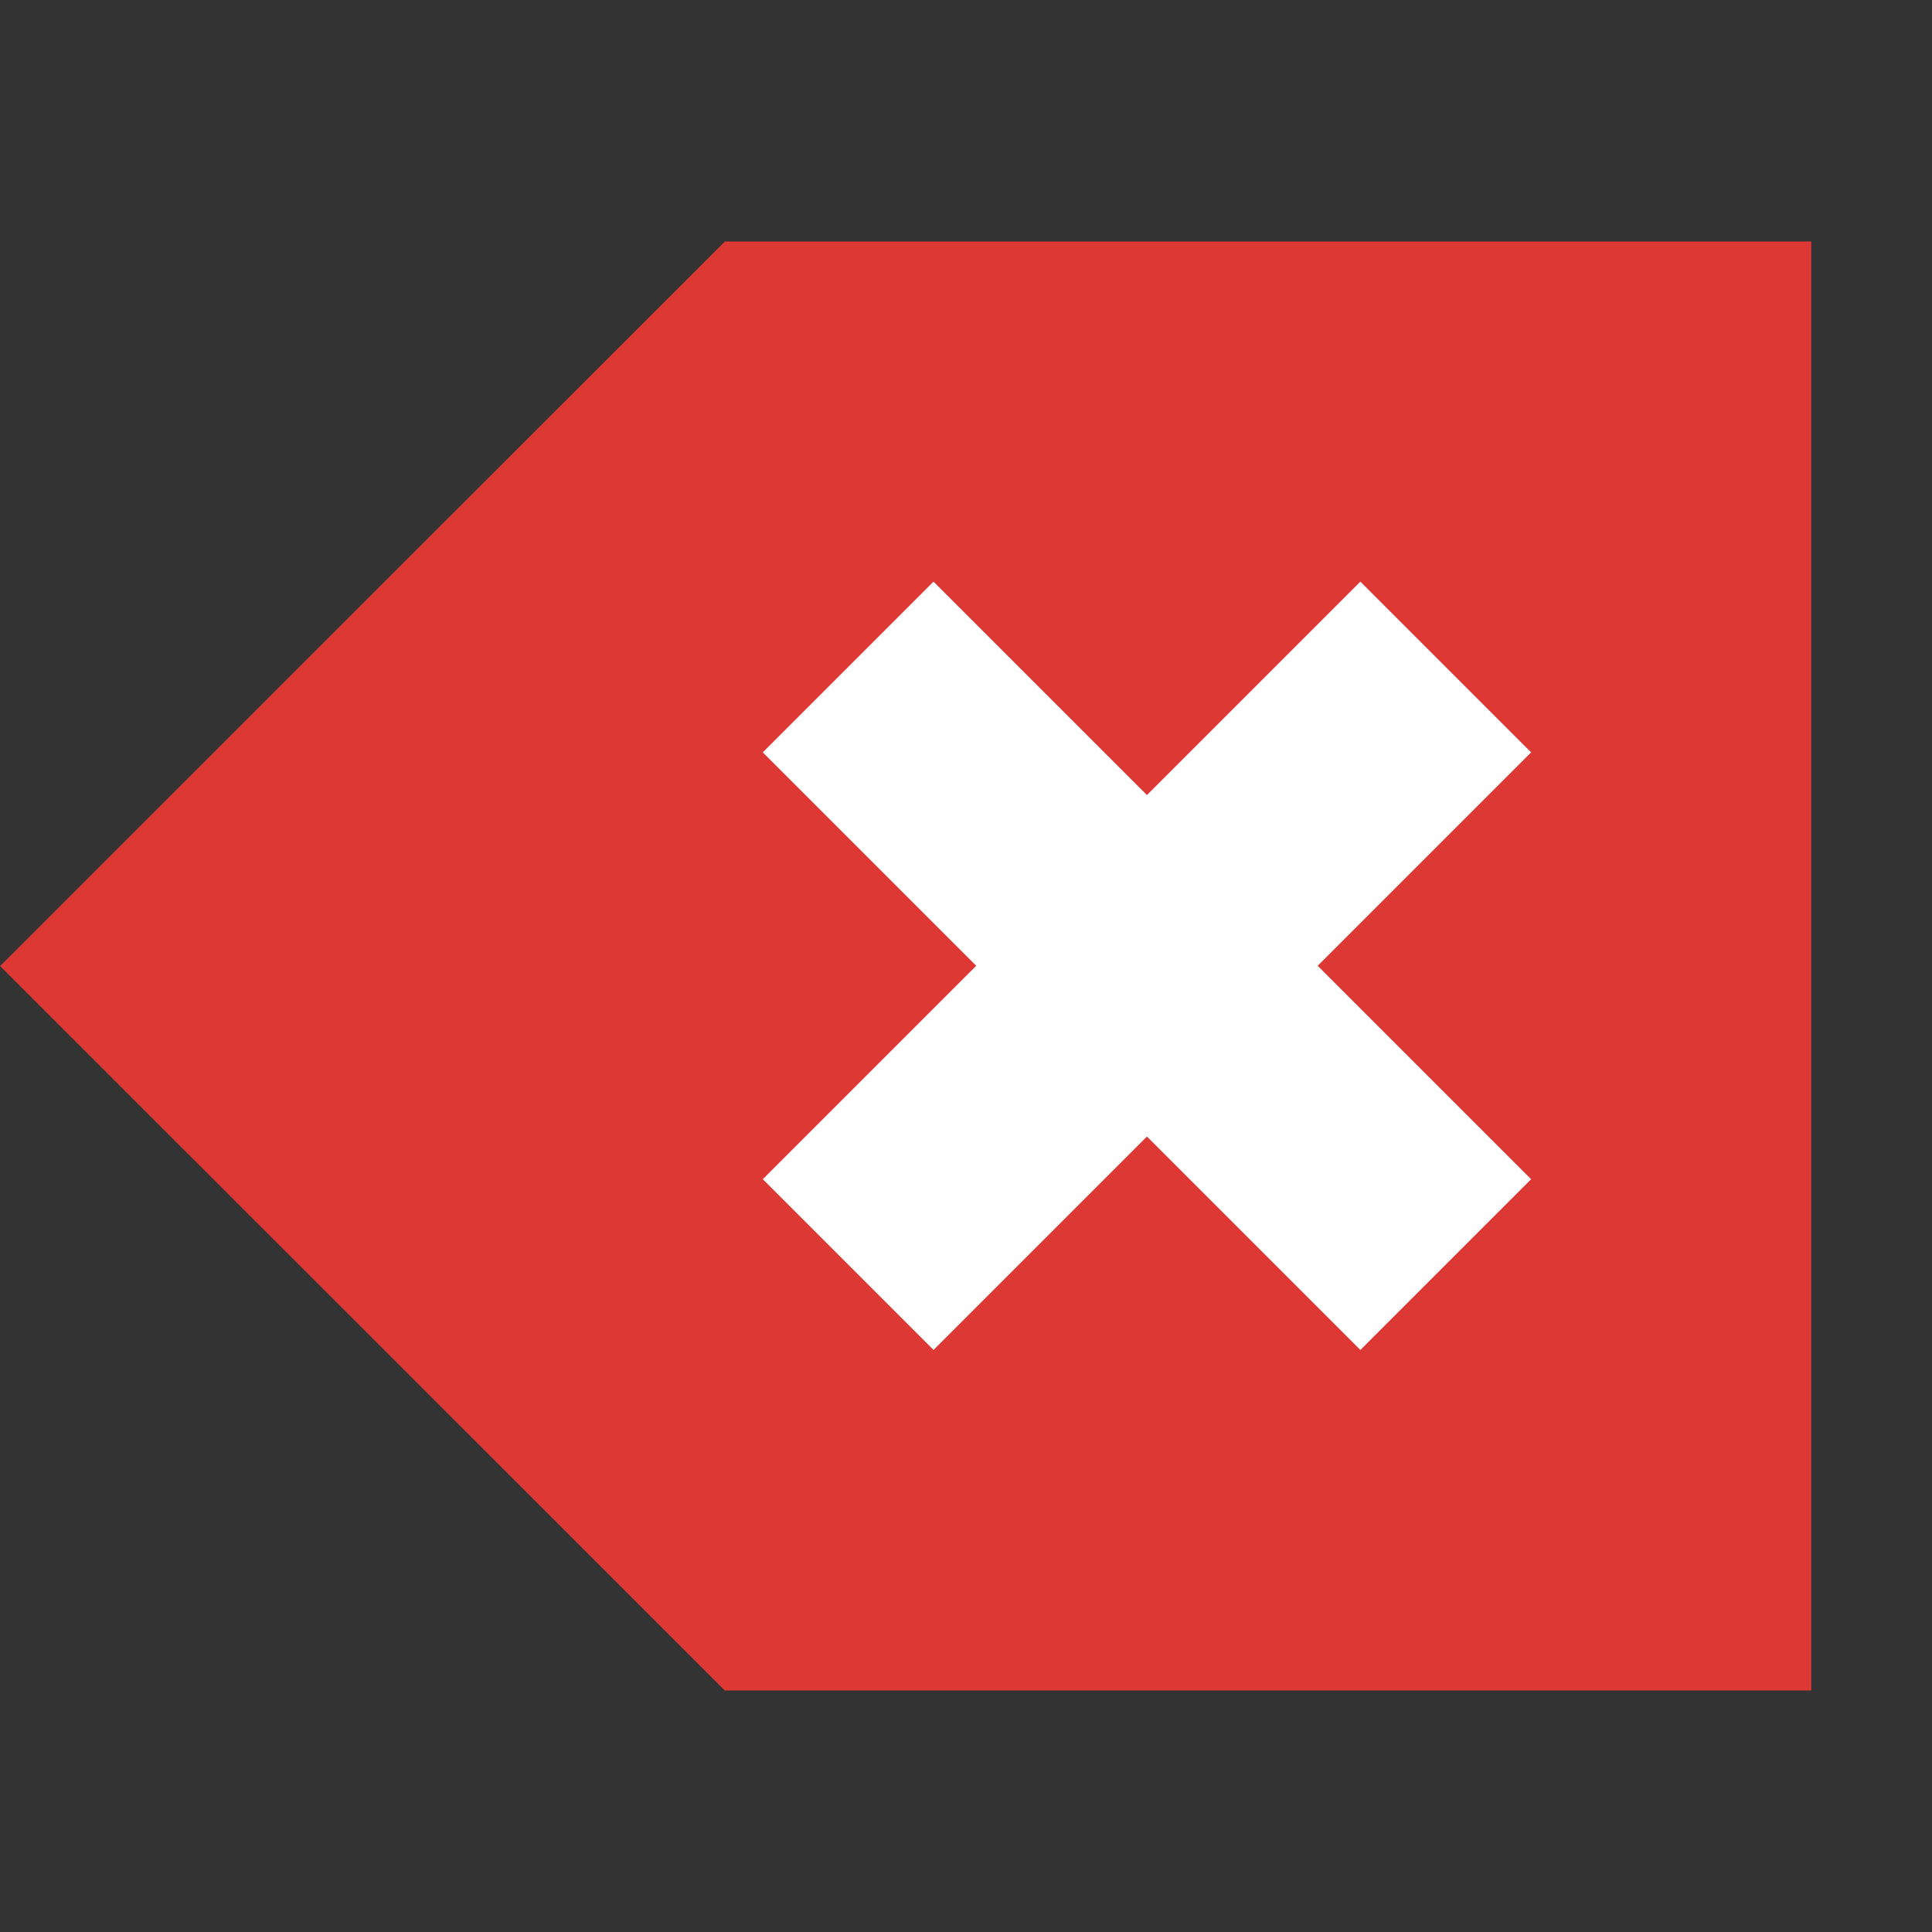 <?xml version="1.0" encoding="UTF-8" standalone="no"?>
<!-- Created with Inkscape (http://www.inkscape.org/) -->

<svg
   xmlns:dc="http://purl.org/dc/elements/1.1/"
   xmlns:cc="http://creativecommons.org/ns#"
   xmlns:rdf="http://www.w3.org/1999/02/22-rdf-syntax-ns#"
   xmlns:svg="http://www.w3.org/2000/svg"
   xmlns="http://www.w3.org/2000/svg"
   xmlns:sodipodi="http://sodipodi.sourceforge.net/DTD/sodipodi-0.dtd"
   xmlns:inkscape="http://www.inkscape.org/namespaces/inkscape"
   width="16"
   height="16"
   id="svg2"
   sodipodi:version="0.32"
   inkscape:version="0.91 r13725"
   version="1.0"
   sodipodi:docname="edit-clear.svg"
   inkscape:output_extension="org.inkscape.output.svg.inkscape">
  <rect width="100%" height="100%" fill="#333333" stroke="none"/>
  <defs
     id="defs4" />
  <sodipodi:namedview
     id="base"
     pagecolor="#ffffff"
     bordercolor="#666666"
     borderopacity="1.0"
     gridtolerance="10000"
     guidetolerance="10"
     objecttolerance="10"
     inkscape:pageopacity="0.0"
     inkscape:pageshadow="2"
     inkscape:zoom="7.3362329"
     inkscape:cx="21.814946"
     inkscape:cy="0.36541009"
     inkscape:document-units="px"
     inkscape:current-layer="svg2"
     showgrid="false"
     inkscape:window-width="868"
     inkscape:window-height="720"
     inkscape:window-x="421"
     inkscape:window-y="125"
     inkscape:window-maximized="0"
     inkscape:snap-bbox="true"
     inkscape:snap-bbox-midpoints="true"
     inkscape:snap-object-midpoints="true" />
  <rect
     style="fill:#dd3834;fill-opacity:1;stroke:none"
     id="rect35380"
     width="9"
     height="12"
     x="6"
     y="2" />
  <path
     sodipodi:type="star"
     style="fill:#dd3834;fill-opacity:1;stroke:none"
     id="path35382"
     sodipodi:sides="3"
     sodipodi:cx="8"
     sodipodi:cy="4.9156628"
     sodipodi:r1="4.5311456"
     sodipodi:r2="2.265573"
     sodipodi:arg1="3.1415927"
     sodipodi:arg2="4.1887902"
     inkscape:flatsided="false"
     inkscape:rounded="0"
     inkscape:randomized="0"
     d="M 3.469,4.916 6.867,2.954 10.266,0.992 l 0,3.924 0,3.924 -3.398,-1.962 z"
     transform="matrix(0.883,0,0,1.529,-3.062,0.484)"
     inkscape:transform-center-x="0.99999991" />
  <rect
     style="fill:#ffffff;fill-opacity:1;stroke:none"
     id="rect35384"
     width="7"
     height="2"
     x="8.874"
     y="-2.061"
     transform="matrix(0.707,0.707,-0.707,0.707,0,0)" />
  <rect
     y="11.374"
     x="-2.439"
     height="2"
     width="7"
     id="rect36160"
     style="fill:#ffffff;fill-opacity:1;stroke:none"
     transform="matrix(0.707,-0.707,0.707,0.707,0,0)" />
</svg>
